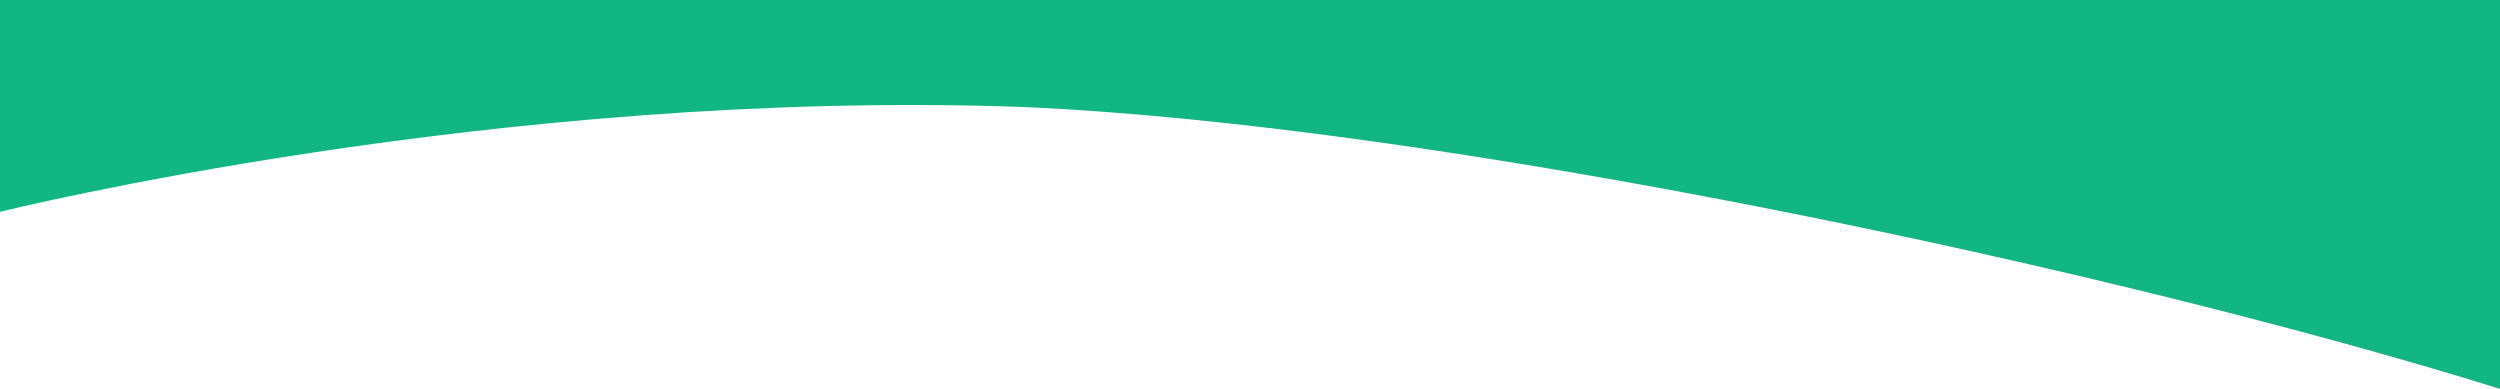 <?xml version="1.0" encoding="utf-8"?>
<!-- Generator: Adobe Illustrator 25.4.1, SVG Export Plug-In . SVG Version: 6.00 Build 0)  -->
<svg version="1.1" id="Layer_1" xmlns="http://www.w3.org/2000/svg" xmlns:xlink="http://www.w3.org/1999/xlink" x="0px" y="0px"
	 viewBox="0 0 1440 224" style="enable-background:new 0 0 1440 224;" xml:space="preserve">
<style type="text/css">
	.st0{fill:#11B680;}
</style>
<path class="st0" d="M0,0h120c120,0,360,0,600,0s480,0,600,0h120v224l0,0C1216.4,154.4,828.5,71.9,588.5,61.6
	C286.5,50.8,0,122,0,122"/>
</svg>
